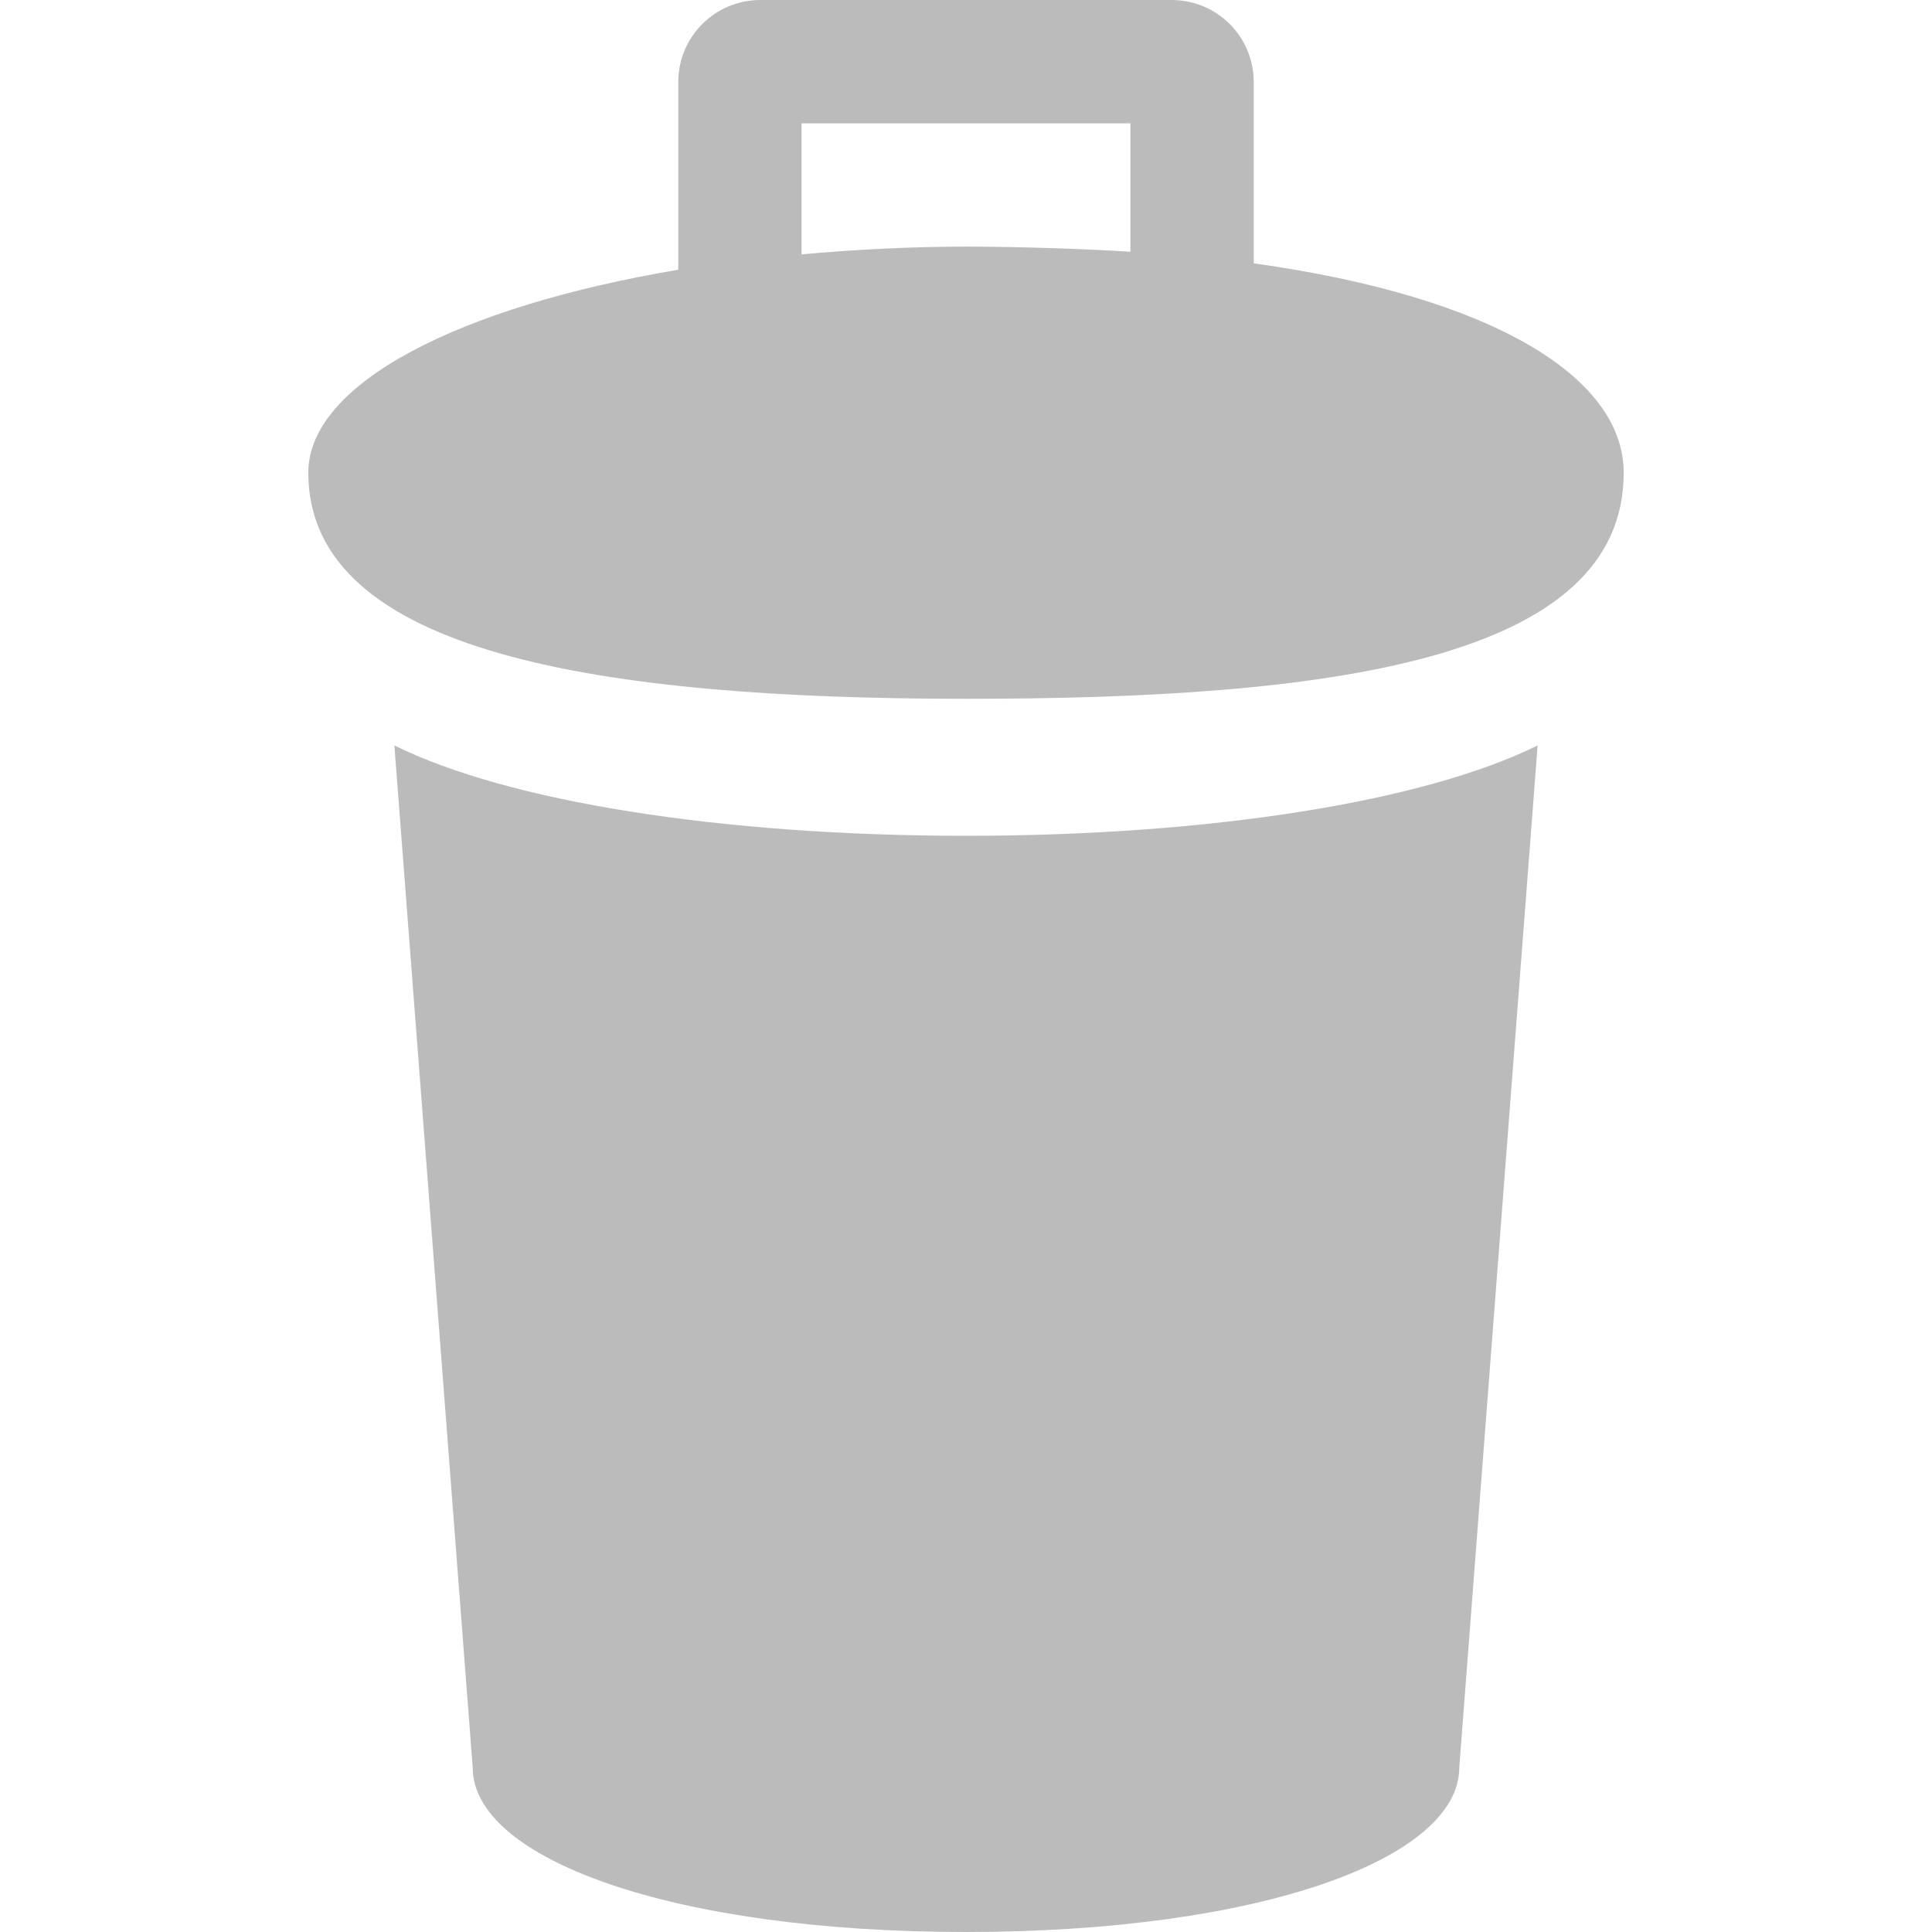 <?xml version="1.0" encoding="UTF-8" standalone="no"?>
<!-- Created with Inkscape (http://www.inkscape.org/) -->

<svg
   xmlns:dc="http://purl.org/dc/elements/1.1/"
   xmlns:cc="http://creativecommons.org/ns#"
   xmlns:rdf="http://www.w3.org/1999/02/22-rdf-syntax-ns#"
   xmlns:svg="http://www.w3.org/2000/svg"
   xmlns="http://www.w3.org/2000/svg"
   version="1.1"
   width="250"
   height="250"
   id="svg4619">
  <defs
     id="defs4621" />
  <g
     transform="translate(275,-2086.362)"
     id="layer1">
    <path
       d="m -176.596,2086.362 c -5.894,0 -10.638,4.745 -10.638,10.638 l 0,24.269 c -28.3,4.753 -47.872,14.707 -47.872,26.263 0,23.455 38.103,29.255 85.106,29.255 47.003,0 85.106,-4.942 85.106,-29.255 0,-12.269 -16.719,-22.748 -47.872,-27.095 l 0,-23.437 c 0,-5.894 -4.745,-10.638 -10.638,-10.638 z m 5.319,15.957 42.553,0 0,16.622 c -5.186,-0.341 -14.022,-0.665 -21.277,-0.665 -7.374,0 -14.453,0.394 -21.277,0.997 z m -52.693,80.5 10.139,132.266 c 0,11.751 25.64,21.277 63.83,21.277 38.19,0 63.83,-9.526 63.83,-21.277 l 10.139,-132.266 c -14.628,7.246 -42.224,11.693 -73.969,11.693 -31.745,0 -59.34,-4.446 -73.969,-11.693 z"
       id="path5394"
       style="fill:#bbbbbb;fill-opacity:1;fill-rule:nonzero;stroke:none;display:inline;enable-background:new" />
  </g>
</svg>
